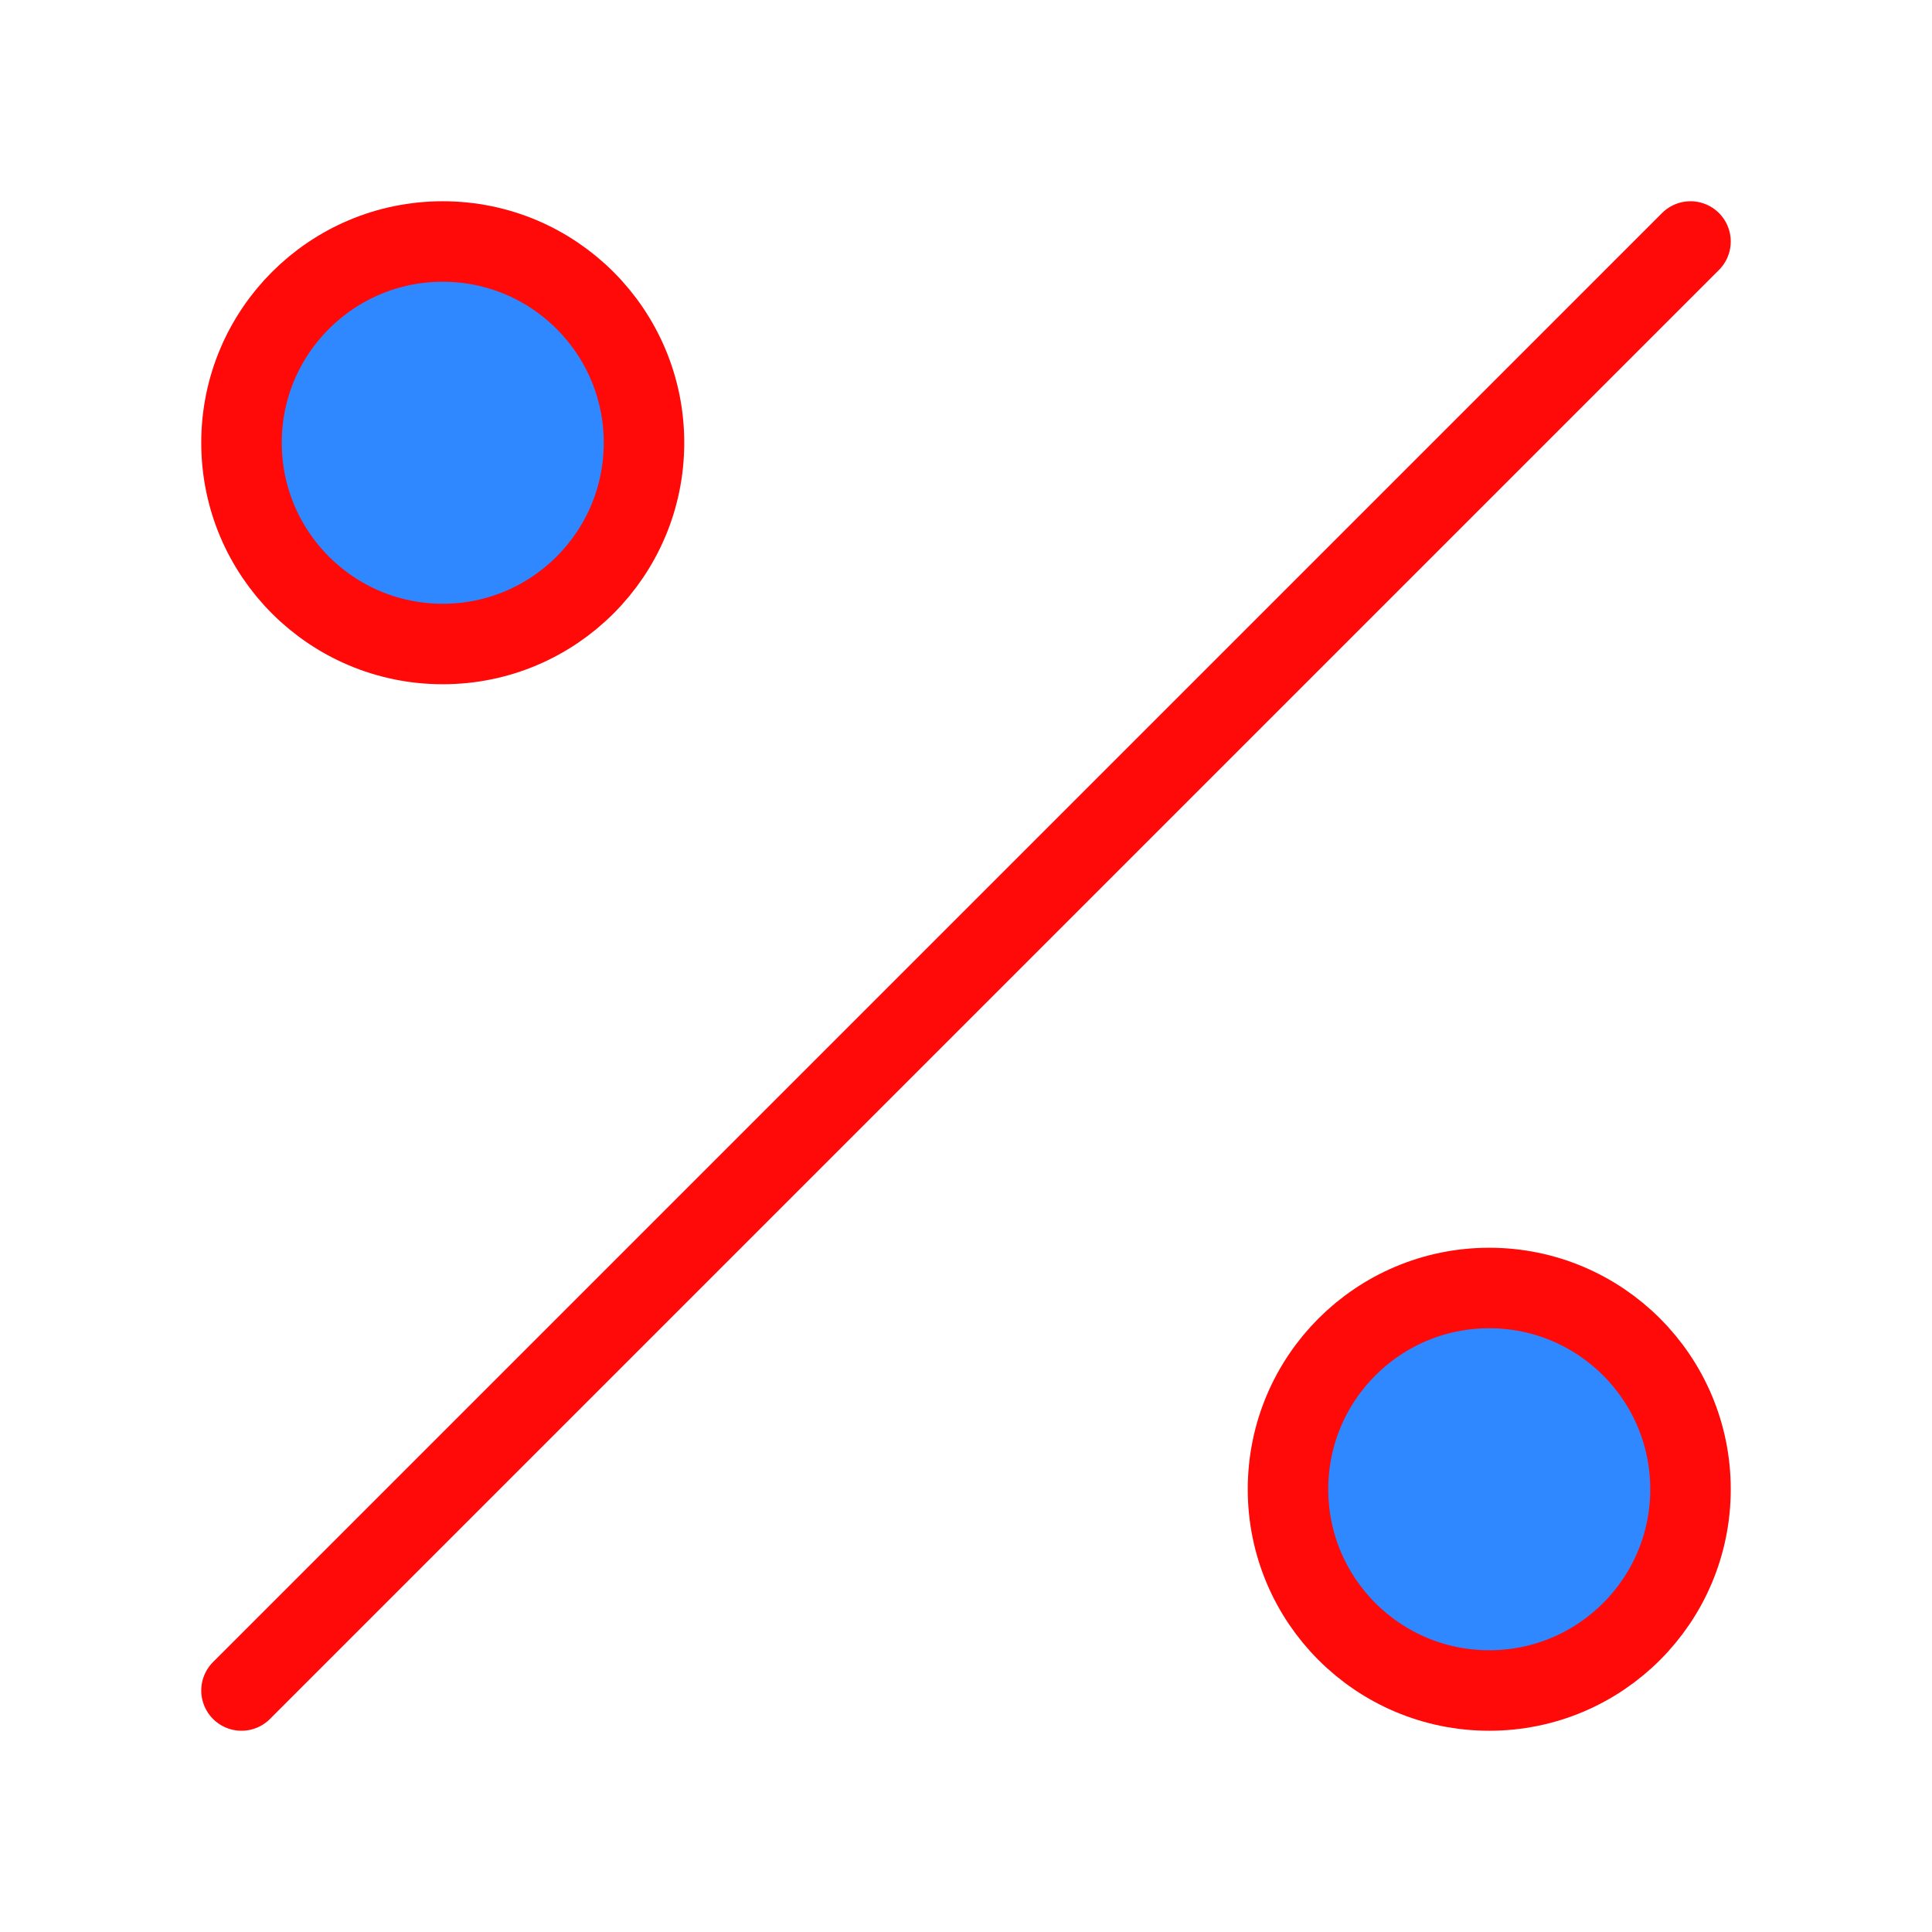 <?xml version="1.0" encoding="UTF-8"?><svg width="24" height="24" viewBox="0 0 48 48" fill="none" xmlns="http://www.w3.org/2000/svg"><circle cx="11" cy="11" r="5" fill="#2F88FF" stroke="#FF0909" stroke-width="2" stroke-linecap="round" stroke-linejoin="round"/><circle cx="37" cy="37" r="5" fill="#2F88FF" stroke="#FF0909" stroke-width="2" stroke-linecap="round" stroke-linejoin="round"/><path d="M42 6L6 42" stroke="#FF0909" stroke-width="2" stroke-linecap="round" stroke-linejoin="round"/></svg>